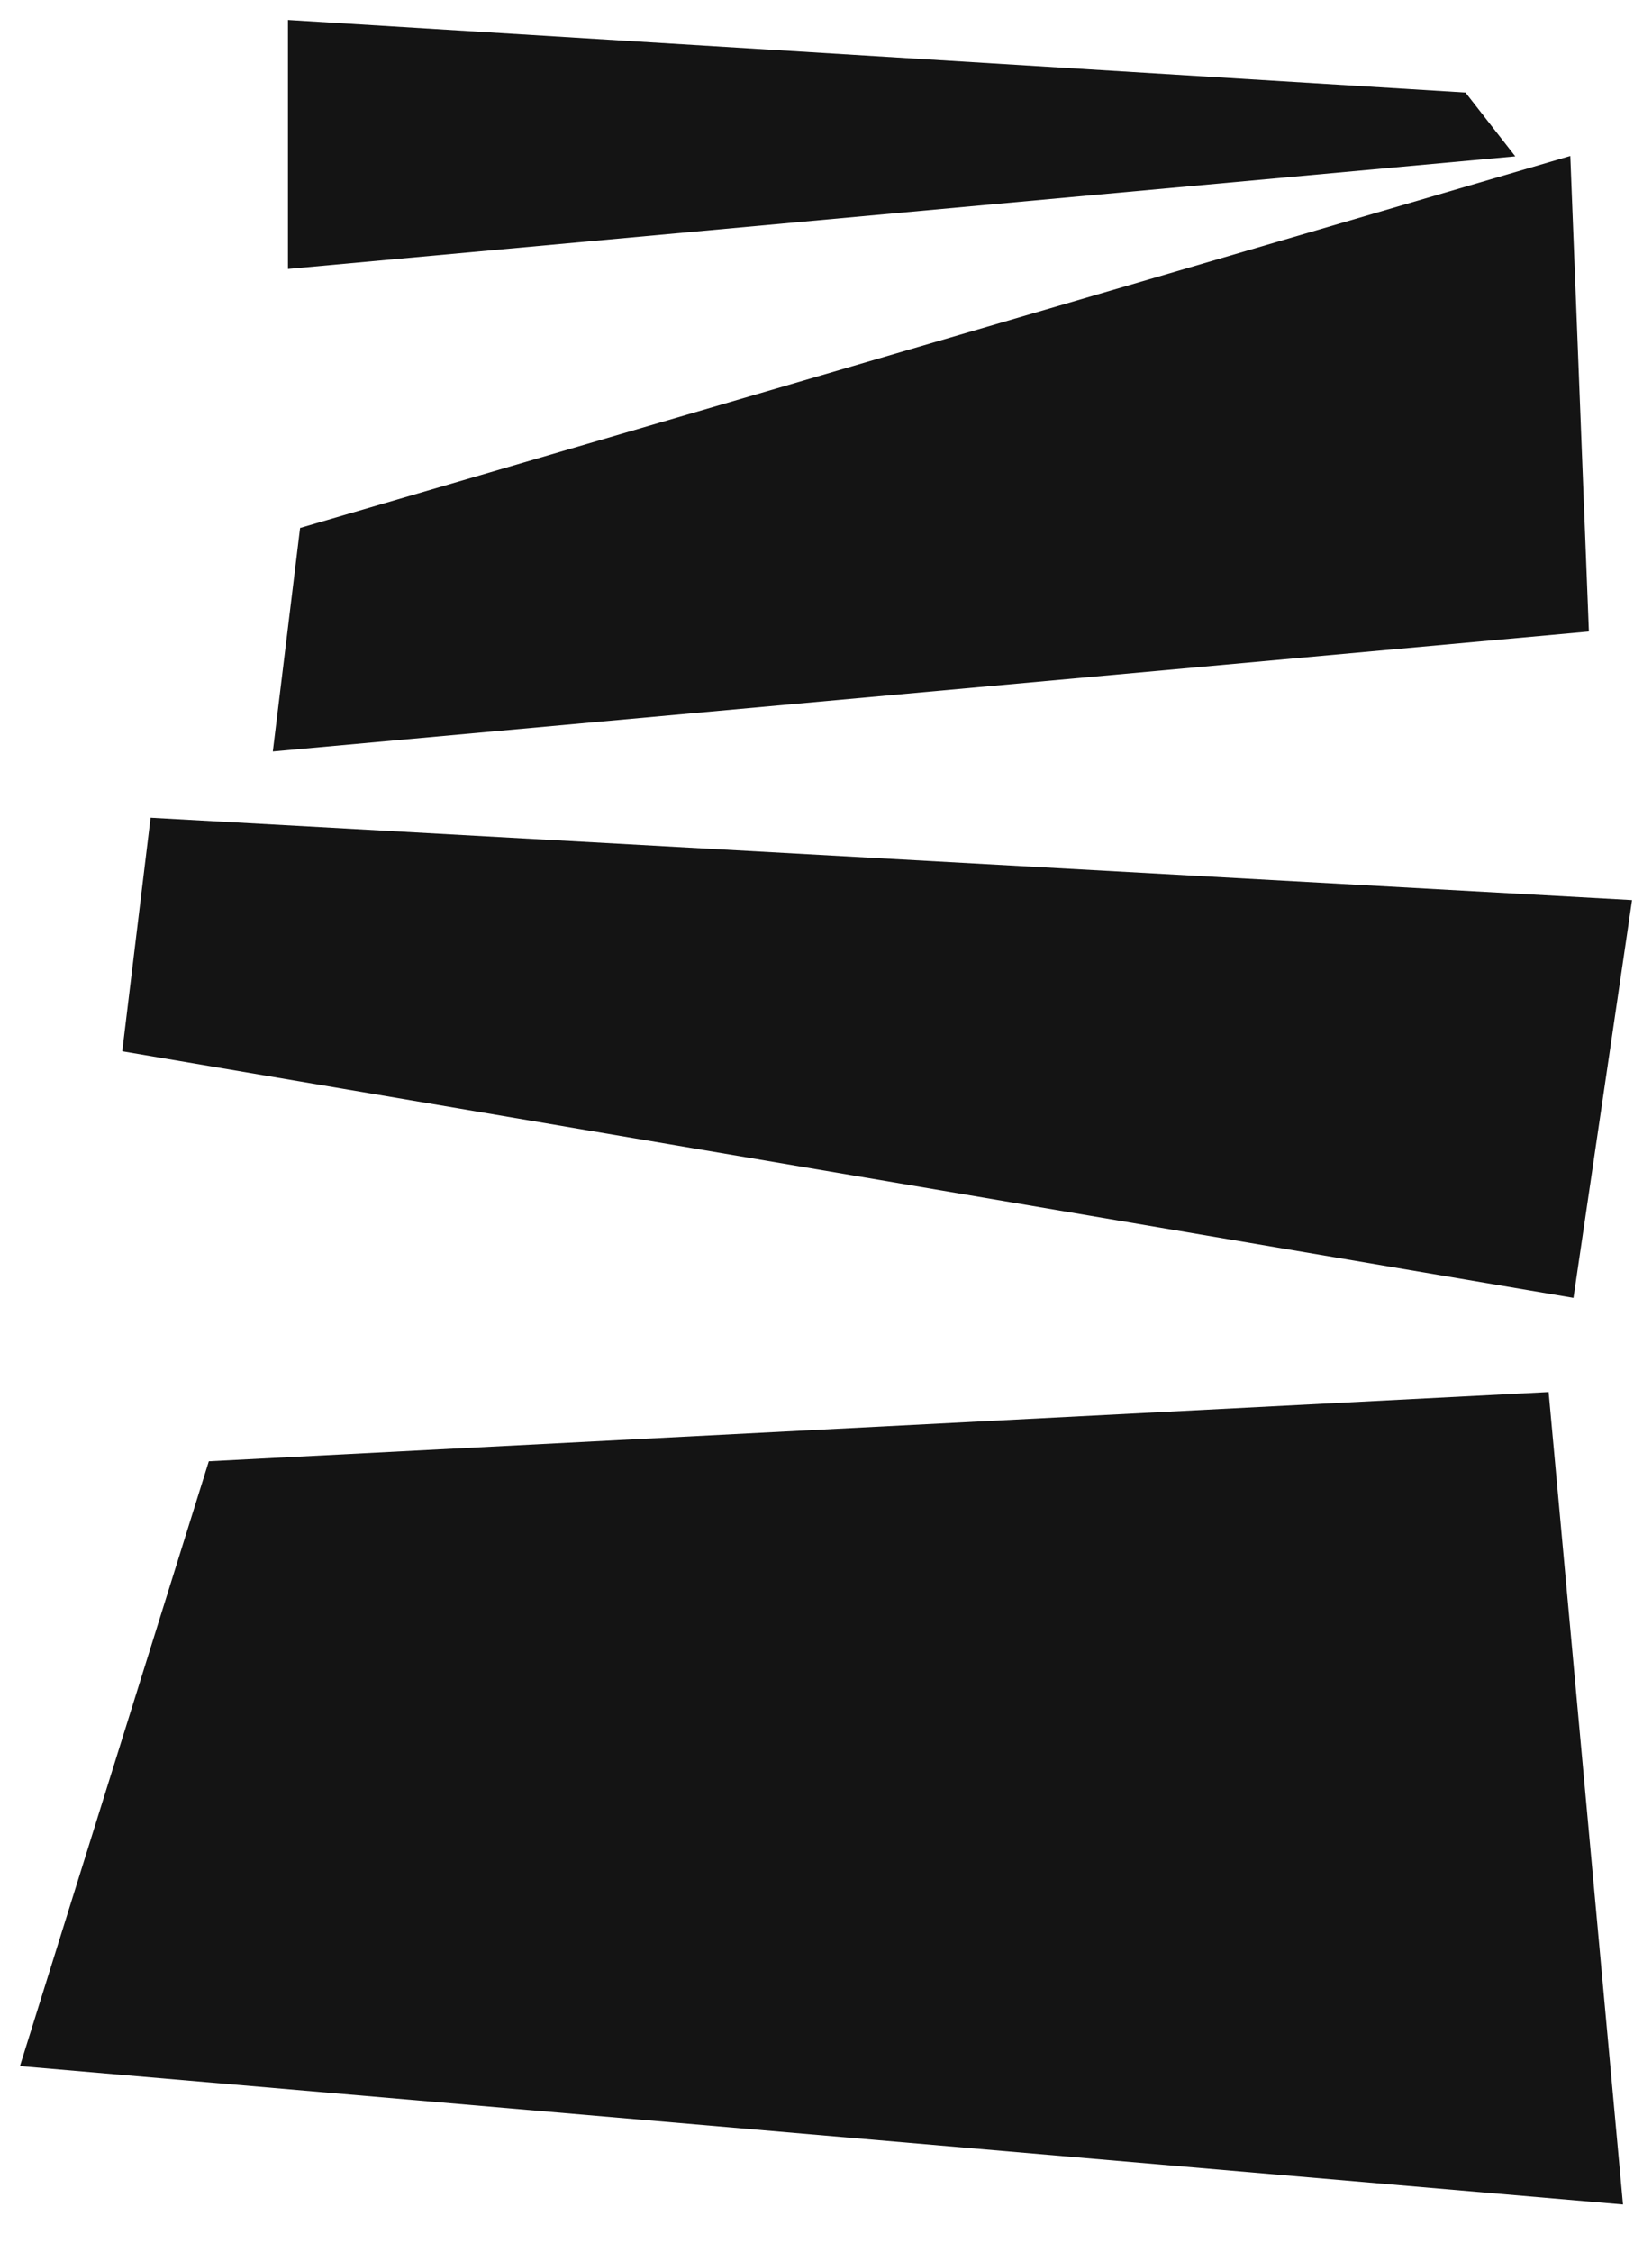 <svg xmlns="http://www.w3.org/2000/svg" xmlns:xlink="http://www.w3.org/1999/xlink" width="3105.453" height="4230.494" viewBox="0 0 3105.453 4230.494">
  <defs>
    <clipPath id="clip-path">
      <rect width="3105.453" height="4230.494" fill="none"/>
    </clipPath>
    <filter id="Tracé_193" x="0" y="2577.739" width="3088.439" height="1601.349" filterUnits="userSpaceOnUse">
      <feOffset input="SourceAlpha"/>
      <feGaussianBlur stdDeviation="12.5" result="blur"/>
      <feFlood/>
      <feComposite operator="in" in2="blur"/>
      <feComposite in="SourceGraphic"/>
    </filter>
    <filter id="Tracé_190" x="192.304" y="1498.721" width="2913.149" height="977.111" filterUnits="userSpaceOnUse">
      <feOffset input="SourceAlpha"/>
      <feGaussianBlur stdDeviation="12.5" result="blur-2"/>
      <feFlood/>
      <feComposite operator="in" in2="blur-2"/>
      <feComposite in="SourceGraphic"/>
    </filter>
    <filter id="Tracé_189" x="475.357" y="255.525" width="2548.972" height="1193.765" filterUnits="userSpaceOnUse">
      <feOffset input="SourceAlpha"/>
      <feGaussianBlur stdDeviation="12.5" result="blur-3"/>
      <feFlood/>
      <feComposite operator="in" in2="blur-3"/>
      <feComposite in="SourceGraphic"/>
    </filter>
    <filter id="Tracé_191" x="503.813" y="0" width="2382.127" height="542.765" filterUnits="userSpaceOnUse">
      <feOffset input="SourceAlpha"/>
      <feGaussianBlur stdDeviation="12.5" result="blur-4"/>
      <feFlood/>
      <feComposite operator="in" in2="blur-4"/>
      <feComposite in="SourceGraphic"/>
    </filter>
  </defs>
  <g id="Grille_de_répétition_2" data-name="Grille de répétition 2" clip-path="url(#clip-path)">
    <g id="Groupe_407" data-name="Groupe 407" transform="translate(606.637 215.782)">
      <g transform="matrix(1, 0, 0, 1, -606.64, -215.78)" filter="url(#Tracé_193)">
        <path id="Tracé_193-2" data-name="Tracé 193" d="M363.978,577.241l2518.563-130.09L3022.357,1973.5,8.918,1713.5Z" transform="translate(28.58 2168.09)" fill="#141414"/>
      </g>
      <g transform="matrix(1, 0, 0, 1, -606.64, -215.78)" filter="url(#Tracé_190)">
        <path id="Tracé_190-2" data-name="Tracé 190" d="M60.993-59.777l2784.9,154.795L2735.762,842.334,7.745,379.061Z" transform="translate(222.06 1596)" fill="#141414"/>
      </g>
      <g transform="matrix(1, 0, 0, 1, -606.64, -215.78)" filter="url(#Tracé_189)">
        <path id="Tracé_189-2" data-name="Tracé 189" d="M508.446,217.687,2896.217-481.187l34.938,893.394L457.184,637.578Z" transform="translate(55.67 774.21)" fill="#141414"/>
      </g>
      <g transform="matrix(1, 0, 0, 1, -606.64, -215.78)" filter="url(#Tracé_191)">
        <path id="Tracé_191-2" data-name="Tracé 191" d="M629.381-287.544,2842.941-151.167l93.566,119.85L629.381,180.221Z" transform="translate(-88.07 325.04)" fill="#141414"/>
      </g>
    </g>
  </g>
</svg>

